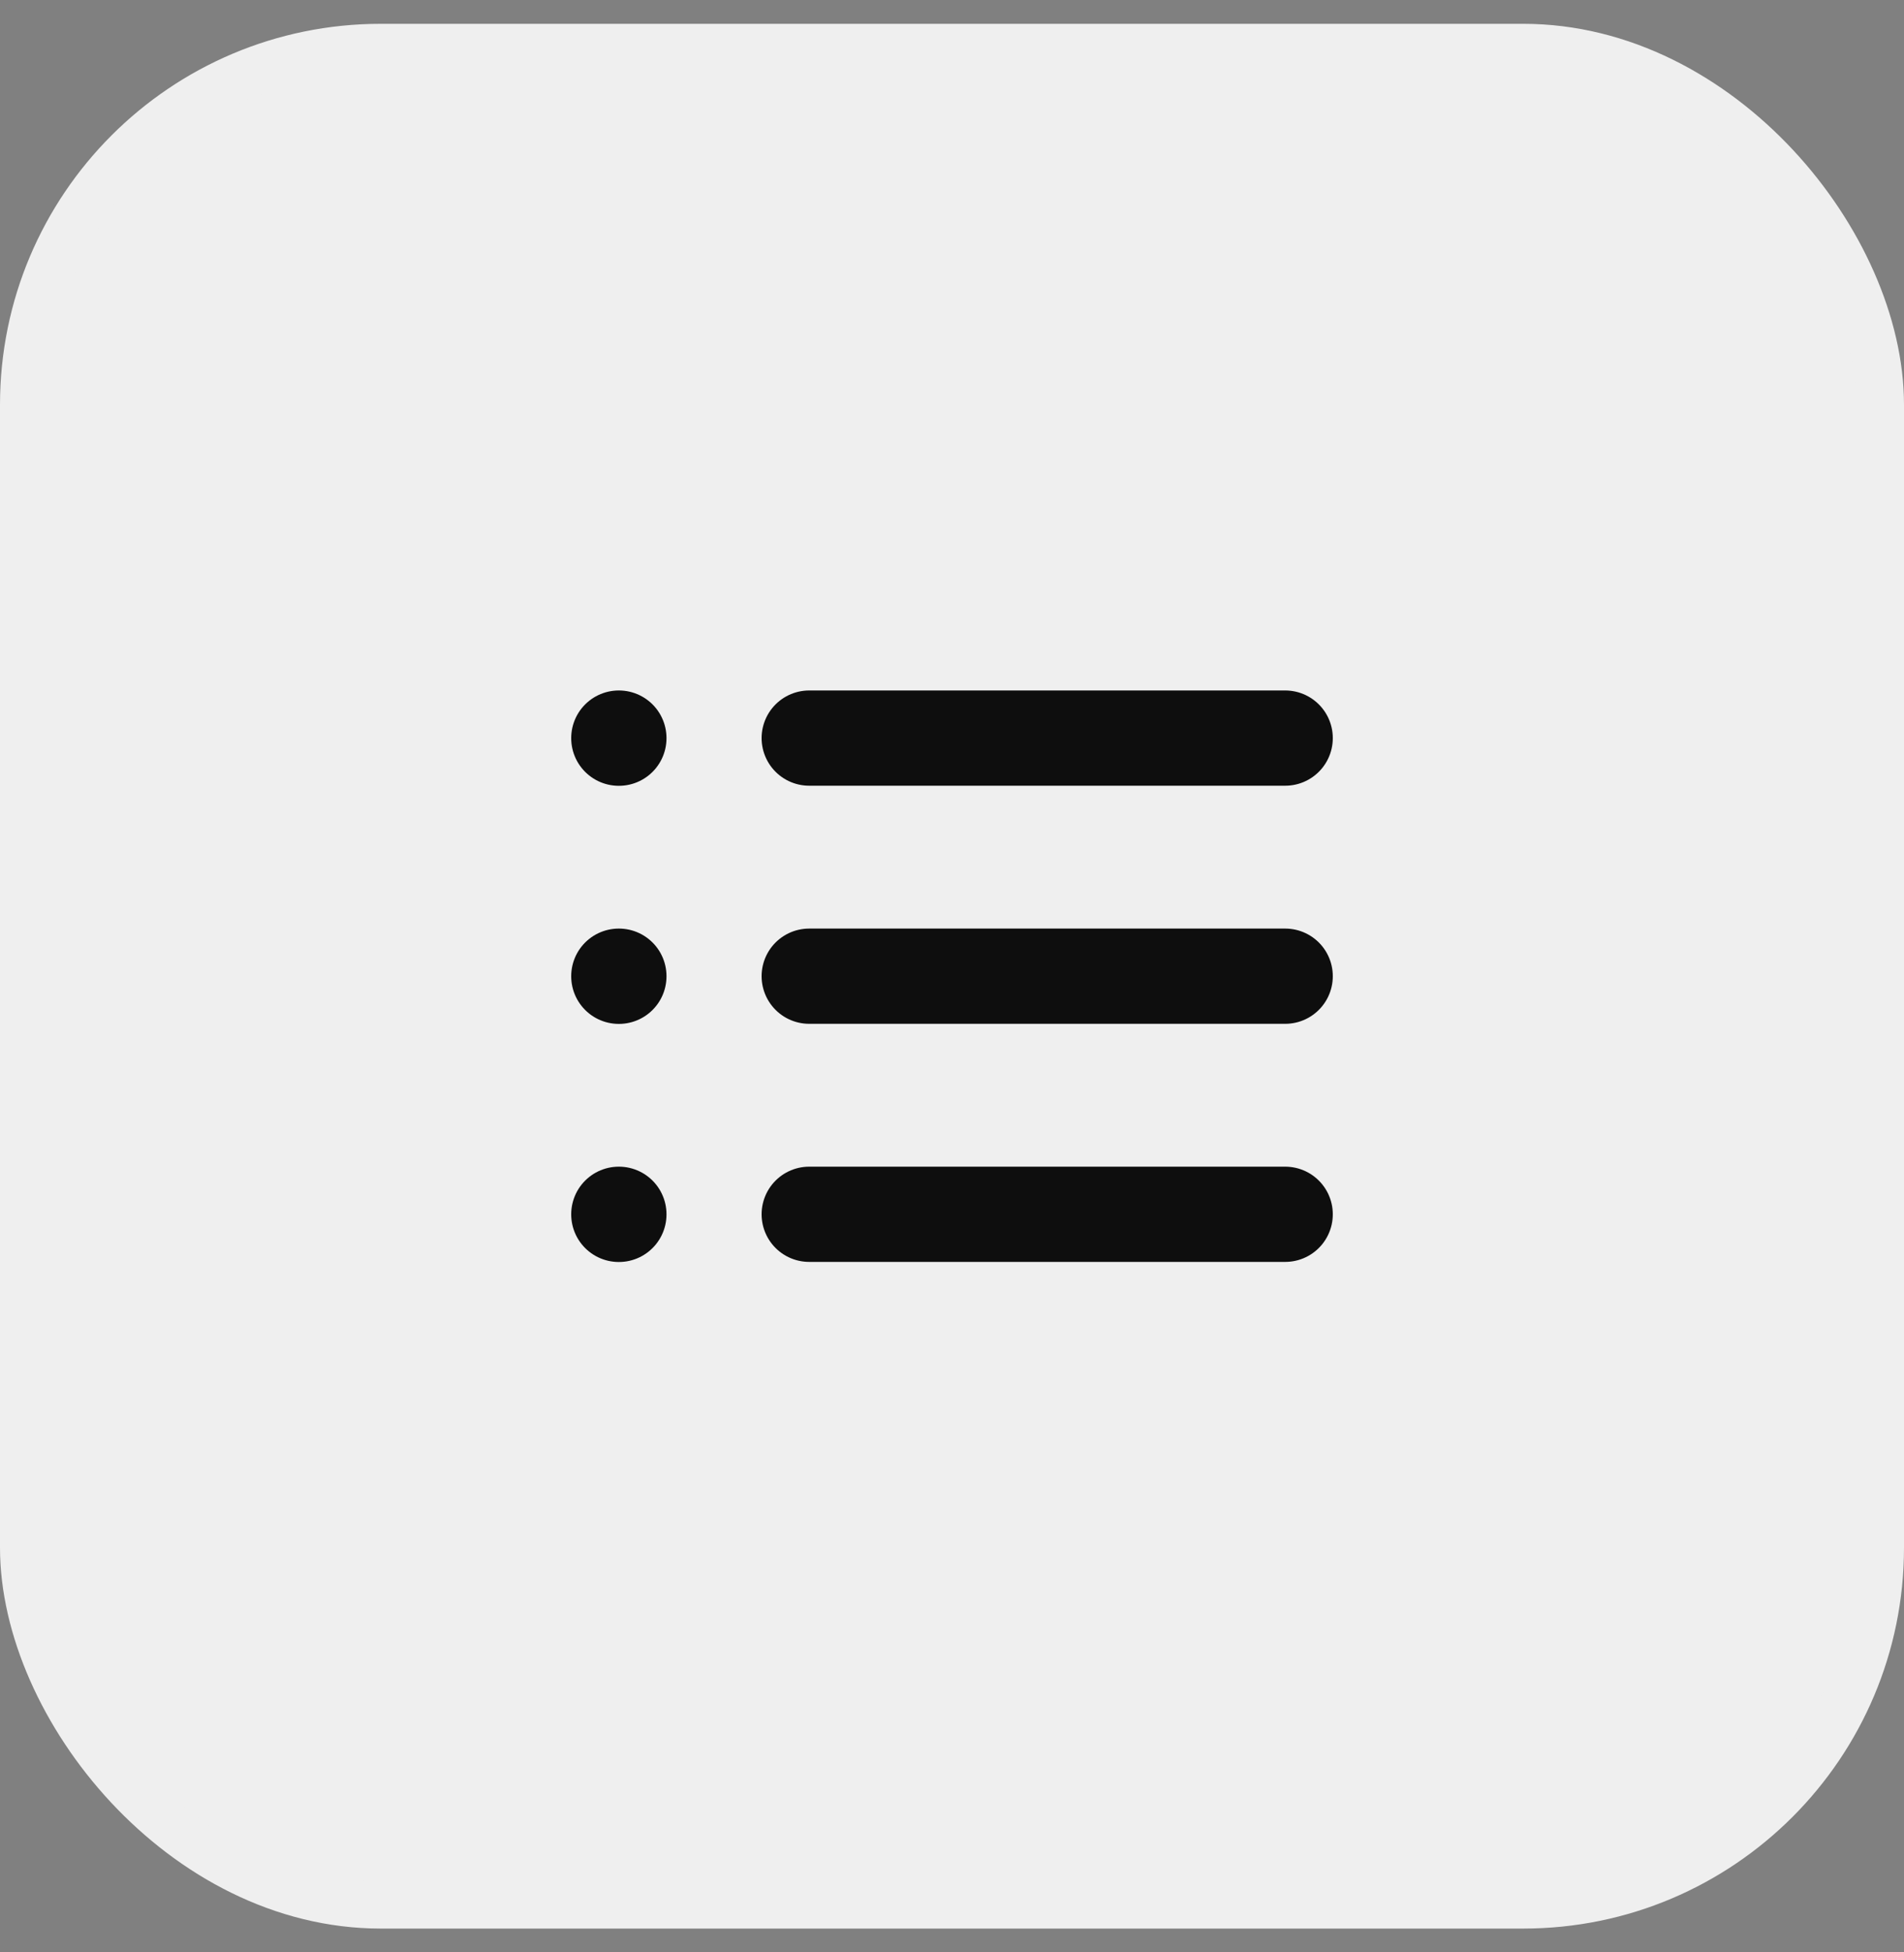 <svg width="40" height="41" viewBox="0 0 40 41" fill="none" xmlns="http://www.w3.org/2000/svg">
<rect x="0" y="0" width="40" height="41" fill="#808080" stroke="none"/>
<rect x="0.5" y="1" width="39" height="39" rx="7.5" fill="#EFEFEF"/>
<rect x="0.5" y="1" width="39" height="39" rx="7.5" stroke="#EFEFEF"/>
<path d="M17 25.5H27M17 20.5H27M17 15.5H27M13.002 25.5V25.502L13 25.502V25.5H13.002ZM13.002 20.5V20.502L13 20.502V20.5H13.002ZM13.002 15.5V15.502L13 15.502V15.5H13.002Z" stroke="#0E0E0E" stroke-width="2" stroke-linecap="round" stroke-linejoin="round"/>
</svg>
